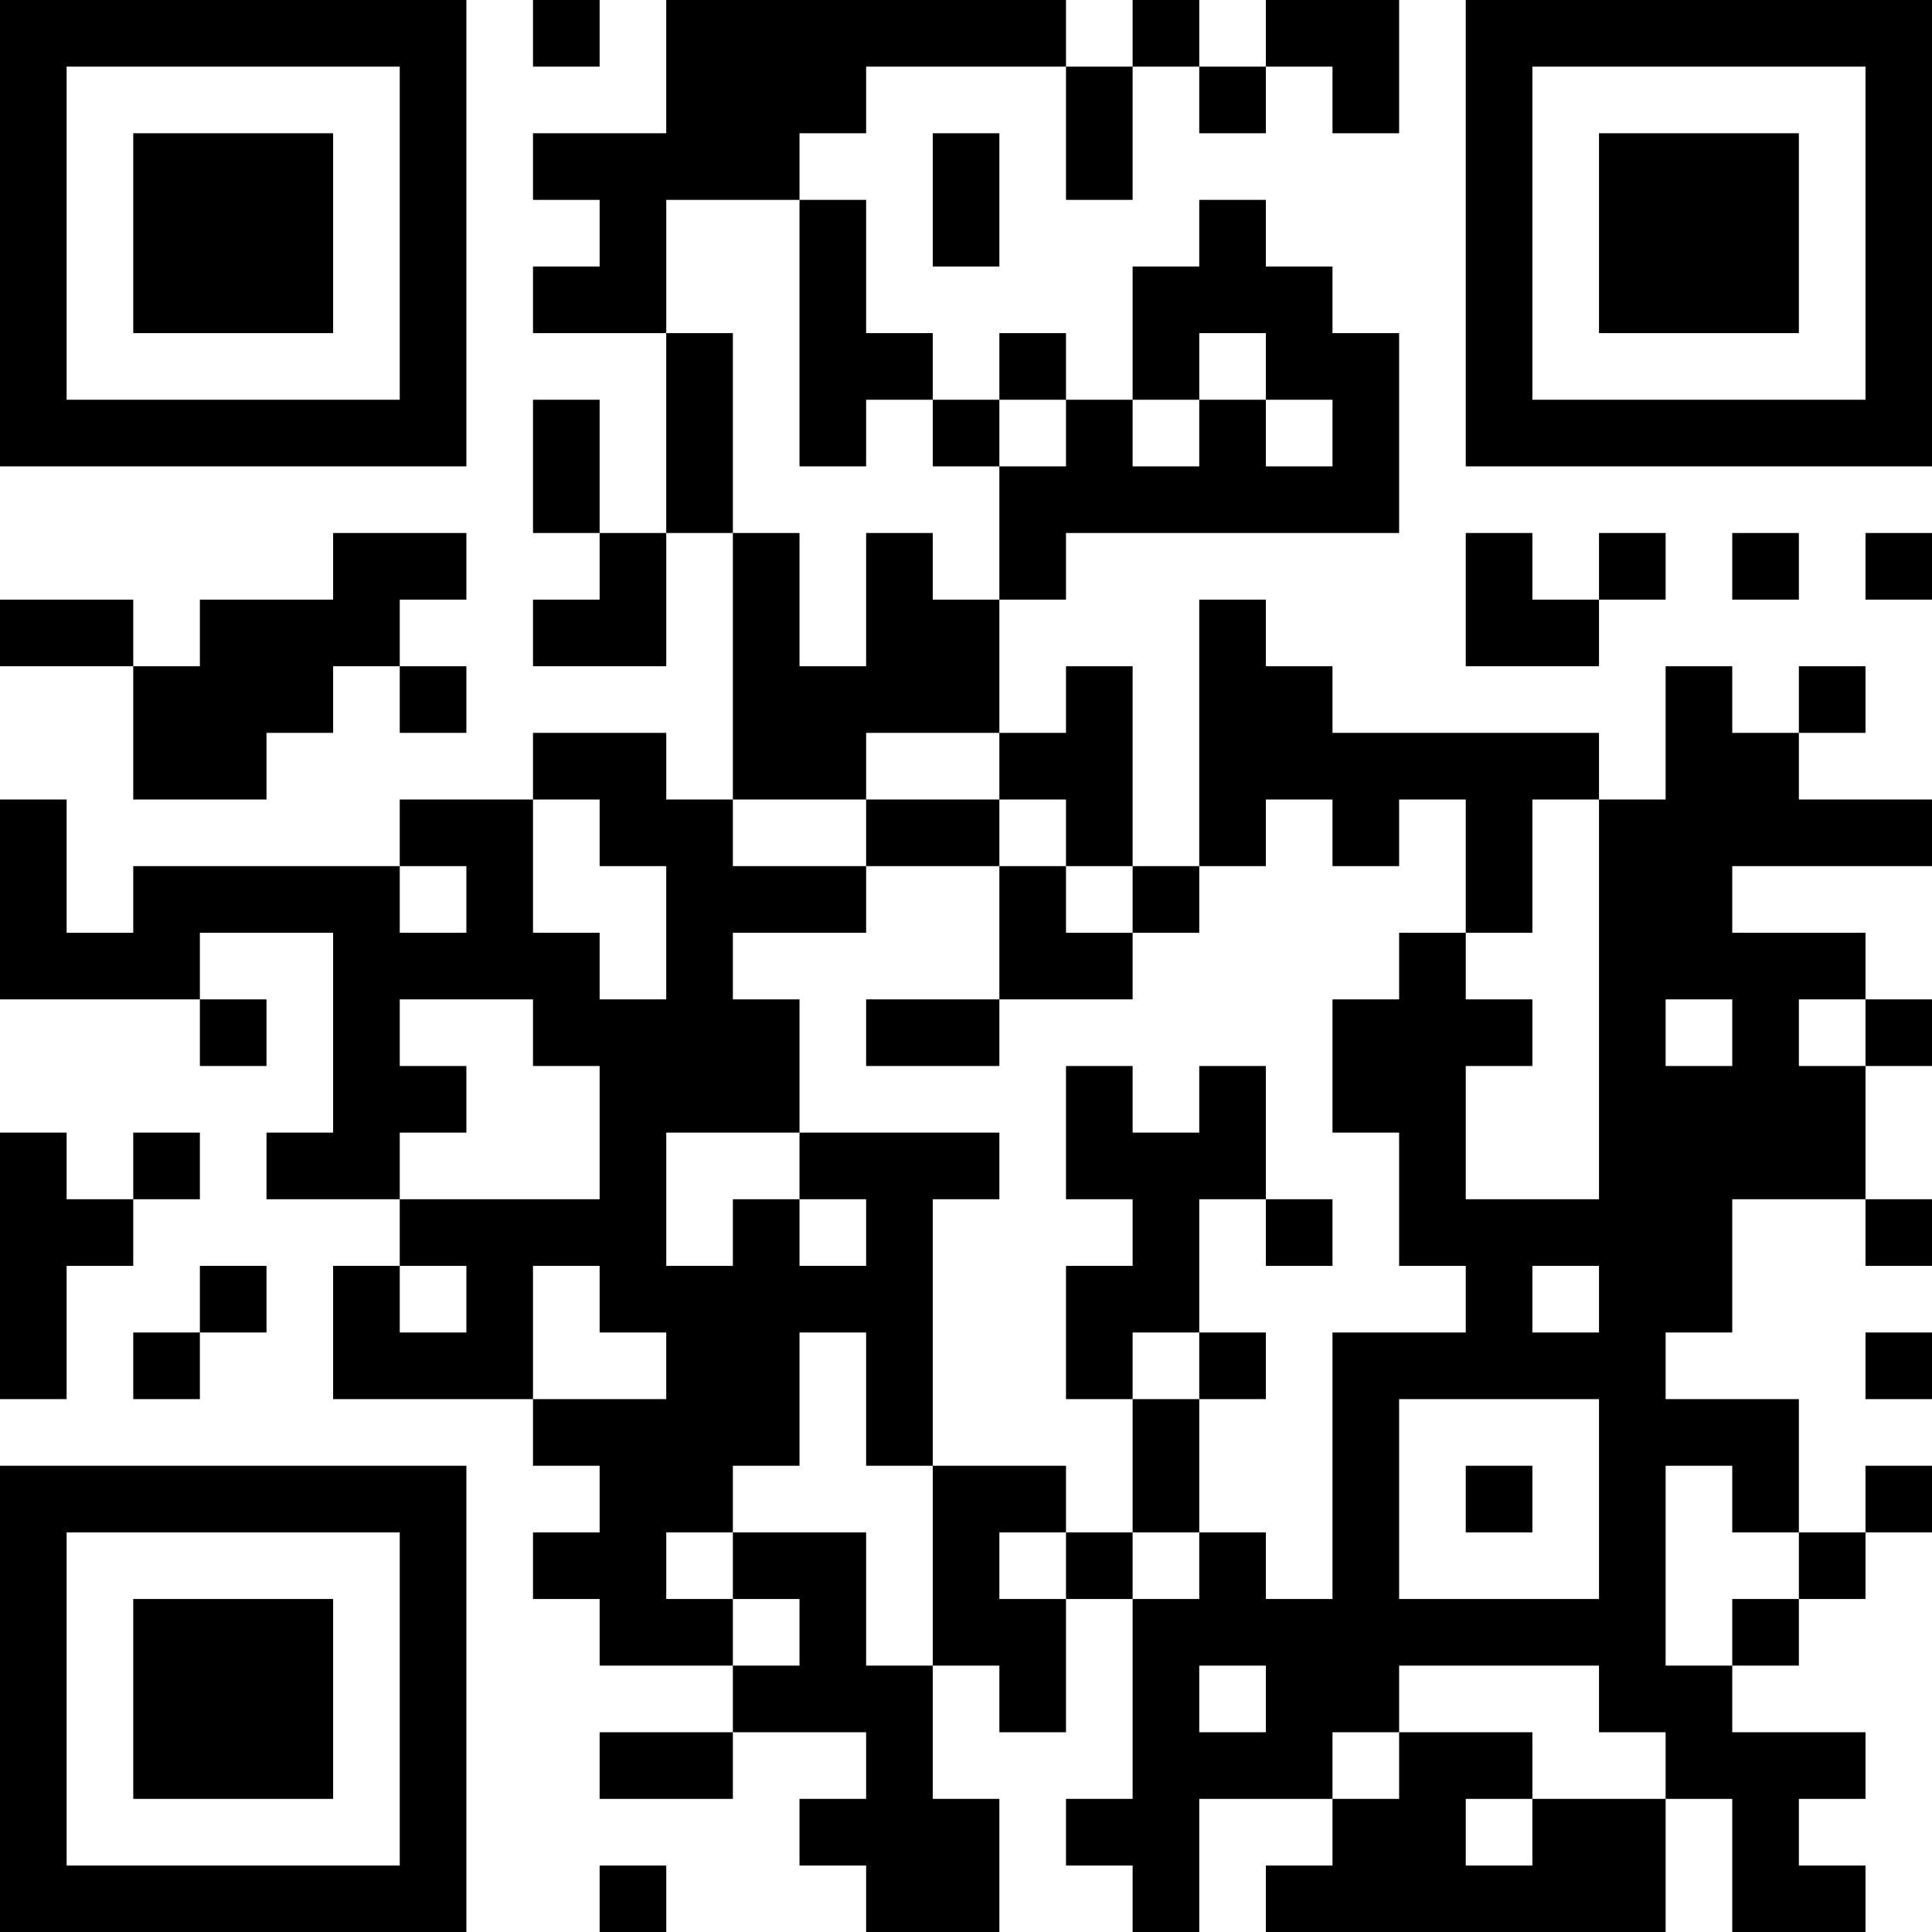 <?xml version="1.0" encoding="UTF-8"?>
<svg xmlns="http://www.w3.org/2000/svg" version="1.1" width="200" height="200" viewBox="0 0 200 200"><rect x="0" y="0" width="200" height="200" fill="#ffffff"/><g transform="scale(6.897)"><g transform="translate(0,0)"><path fill-rule="evenodd" d="M8 0L8 1L9 1L9 0ZM10 0L10 2L8 2L8 3L9 3L9 4L8 4L8 5L10 5L10 8L9 8L9 6L8 6L8 8L9 8L9 9L8 9L8 10L10 10L10 8L11 8L11 12L10 12L10 11L8 11L8 12L6 12L6 13L2 13L2 14L1 14L1 12L0 12L0 15L3 15L3 16L4 16L4 15L3 15L3 14L5 14L5 17L4 17L4 18L6 18L6 19L5 19L5 21L8 21L8 22L9 22L9 23L8 23L8 24L9 24L9 25L11 25L11 26L9 26L9 27L11 27L11 26L13 26L13 27L12 27L12 28L13 28L13 29L15 29L15 27L14 27L14 25L15 25L15 26L16 26L16 24L17 24L17 27L16 27L16 28L17 28L17 29L18 29L18 27L20 27L20 28L19 28L19 29L25 29L25 27L26 27L26 29L28 29L28 28L27 28L27 27L28 27L28 26L26 26L26 25L27 25L27 24L28 24L28 23L29 23L29 22L28 22L28 23L27 23L27 21L25 21L25 20L26 20L26 18L28 18L28 19L29 19L29 18L28 18L28 16L29 16L29 15L28 15L28 14L26 14L26 13L29 13L29 12L27 12L27 11L28 11L28 10L27 10L27 11L26 11L26 10L25 10L25 12L24 12L24 11L20 11L20 10L19 10L19 9L18 9L18 13L17 13L17 10L16 10L16 11L15 11L15 9L16 9L16 8L21 8L21 5L20 5L20 4L19 4L19 3L18 3L18 4L17 4L17 6L16 6L16 5L15 5L15 6L14 6L14 5L13 5L13 3L12 3L12 2L13 2L13 1L16 1L16 3L17 3L17 1L18 1L18 2L19 2L19 1L20 1L20 2L21 2L21 0L19 0L19 1L18 1L18 0L17 0L17 1L16 1L16 0ZM14 2L14 4L15 4L15 2ZM10 3L10 5L11 5L11 8L12 8L12 10L13 10L13 8L14 8L14 9L15 9L15 7L16 7L16 6L15 6L15 7L14 7L14 6L13 6L13 7L12 7L12 3ZM18 5L18 6L17 6L17 7L18 7L18 6L19 6L19 7L20 7L20 6L19 6L19 5ZM5 8L5 9L3 9L3 10L2 10L2 9L0 9L0 10L2 10L2 12L4 12L4 11L5 11L5 10L6 10L6 11L7 11L7 10L6 10L6 9L7 9L7 8ZM22 8L22 10L24 10L24 9L25 9L25 8L24 8L24 9L23 9L23 8ZM26 8L26 9L27 9L27 8ZM28 8L28 9L29 9L29 8ZM13 11L13 12L11 12L11 13L13 13L13 14L11 14L11 15L12 15L12 17L10 17L10 19L11 19L11 18L12 18L12 19L13 19L13 18L12 18L12 17L15 17L15 18L14 18L14 22L13 22L13 20L12 20L12 22L11 22L11 23L10 23L10 24L11 24L11 25L12 25L12 24L11 24L11 23L13 23L13 25L14 25L14 22L16 22L16 23L15 23L15 24L16 24L16 23L17 23L17 24L18 24L18 23L19 23L19 24L20 24L20 20L22 20L22 19L21 19L21 17L20 17L20 15L21 15L21 14L22 14L22 15L23 15L23 16L22 16L22 18L24 18L24 12L23 12L23 14L22 14L22 12L21 12L21 13L20 13L20 12L19 12L19 13L18 13L18 14L17 14L17 13L16 13L16 12L15 12L15 11ZM8 12L8 14L9 14L9 15L10 15L10 13L9 13L9 12ZM13 12L13 13L15 13L15 15L13 15L13 16L15 16L15 15L17 15L17 14L16 14L16 13L15 13L15 12ZM6 13L6 14L7 14L7 13ZM6 15L6 16L7 16L7 17L6 17L6 18L9 18L9 16L8 16L8 15ZM25 15L25 16L26 16L26 15ZM27 15L27 16L28 16L28 15ZM16 16L16 18L17 18L17 19L16 19L16 21L17 21L17 23L18 23L18 21L19 21L19 20L18 20L18 18L19 18L19 19L20 19L20 18L19 18L19 16L18 16L18 17L17 17L17 16ZM0 17L0 21L1 21L1 19L2 19L2 18L3 18L3 17L2 17L2 18L1 18L1 17ZM3 19L3 20L2 20L2 21L3 21L3 20L4 20L4 19ZM6 19L6 20L7 20L7 19ZM8 19L8 21L10 21L10 20L9 20L9 19ZM23 19L23 20L24 20L24 19ZM17 20L17 21L18 21L18 20ZM28 20L28 21L29 21L29 20ZM21 21L21 24L24 24L24 21ZM22 22L22 23L23 23L23 22ZM25 22L25 25L26 25L26 24L27 24L27 23L26 23L26 22ZM18 25L18 26L19 26L19 25ZM21 25L21 26L20 26L20 27L21 27L21 26L23 26L23 27L22 27L22 28L23 28L23 27L25 27L25 26L24 26L24 25ZM9 28L9 29L10 29L10 28ZM0 0L0 7L7 7L7 0ZM1 1L1 6L6 6L6 1ZM2 2L2 5L5 5L5 2ZM22 0L22 7L29 7L29 0ZM23 1L23 6L28 6L28 1ZM24 2L24 5L27 5L27 2ZM0 22L0 29L7 29L7 22ZM1 23L1 28L6 28L6 23ZM2 24L2 27L5 27L5 24Z" fill="#000000"/></g></g></svg>

